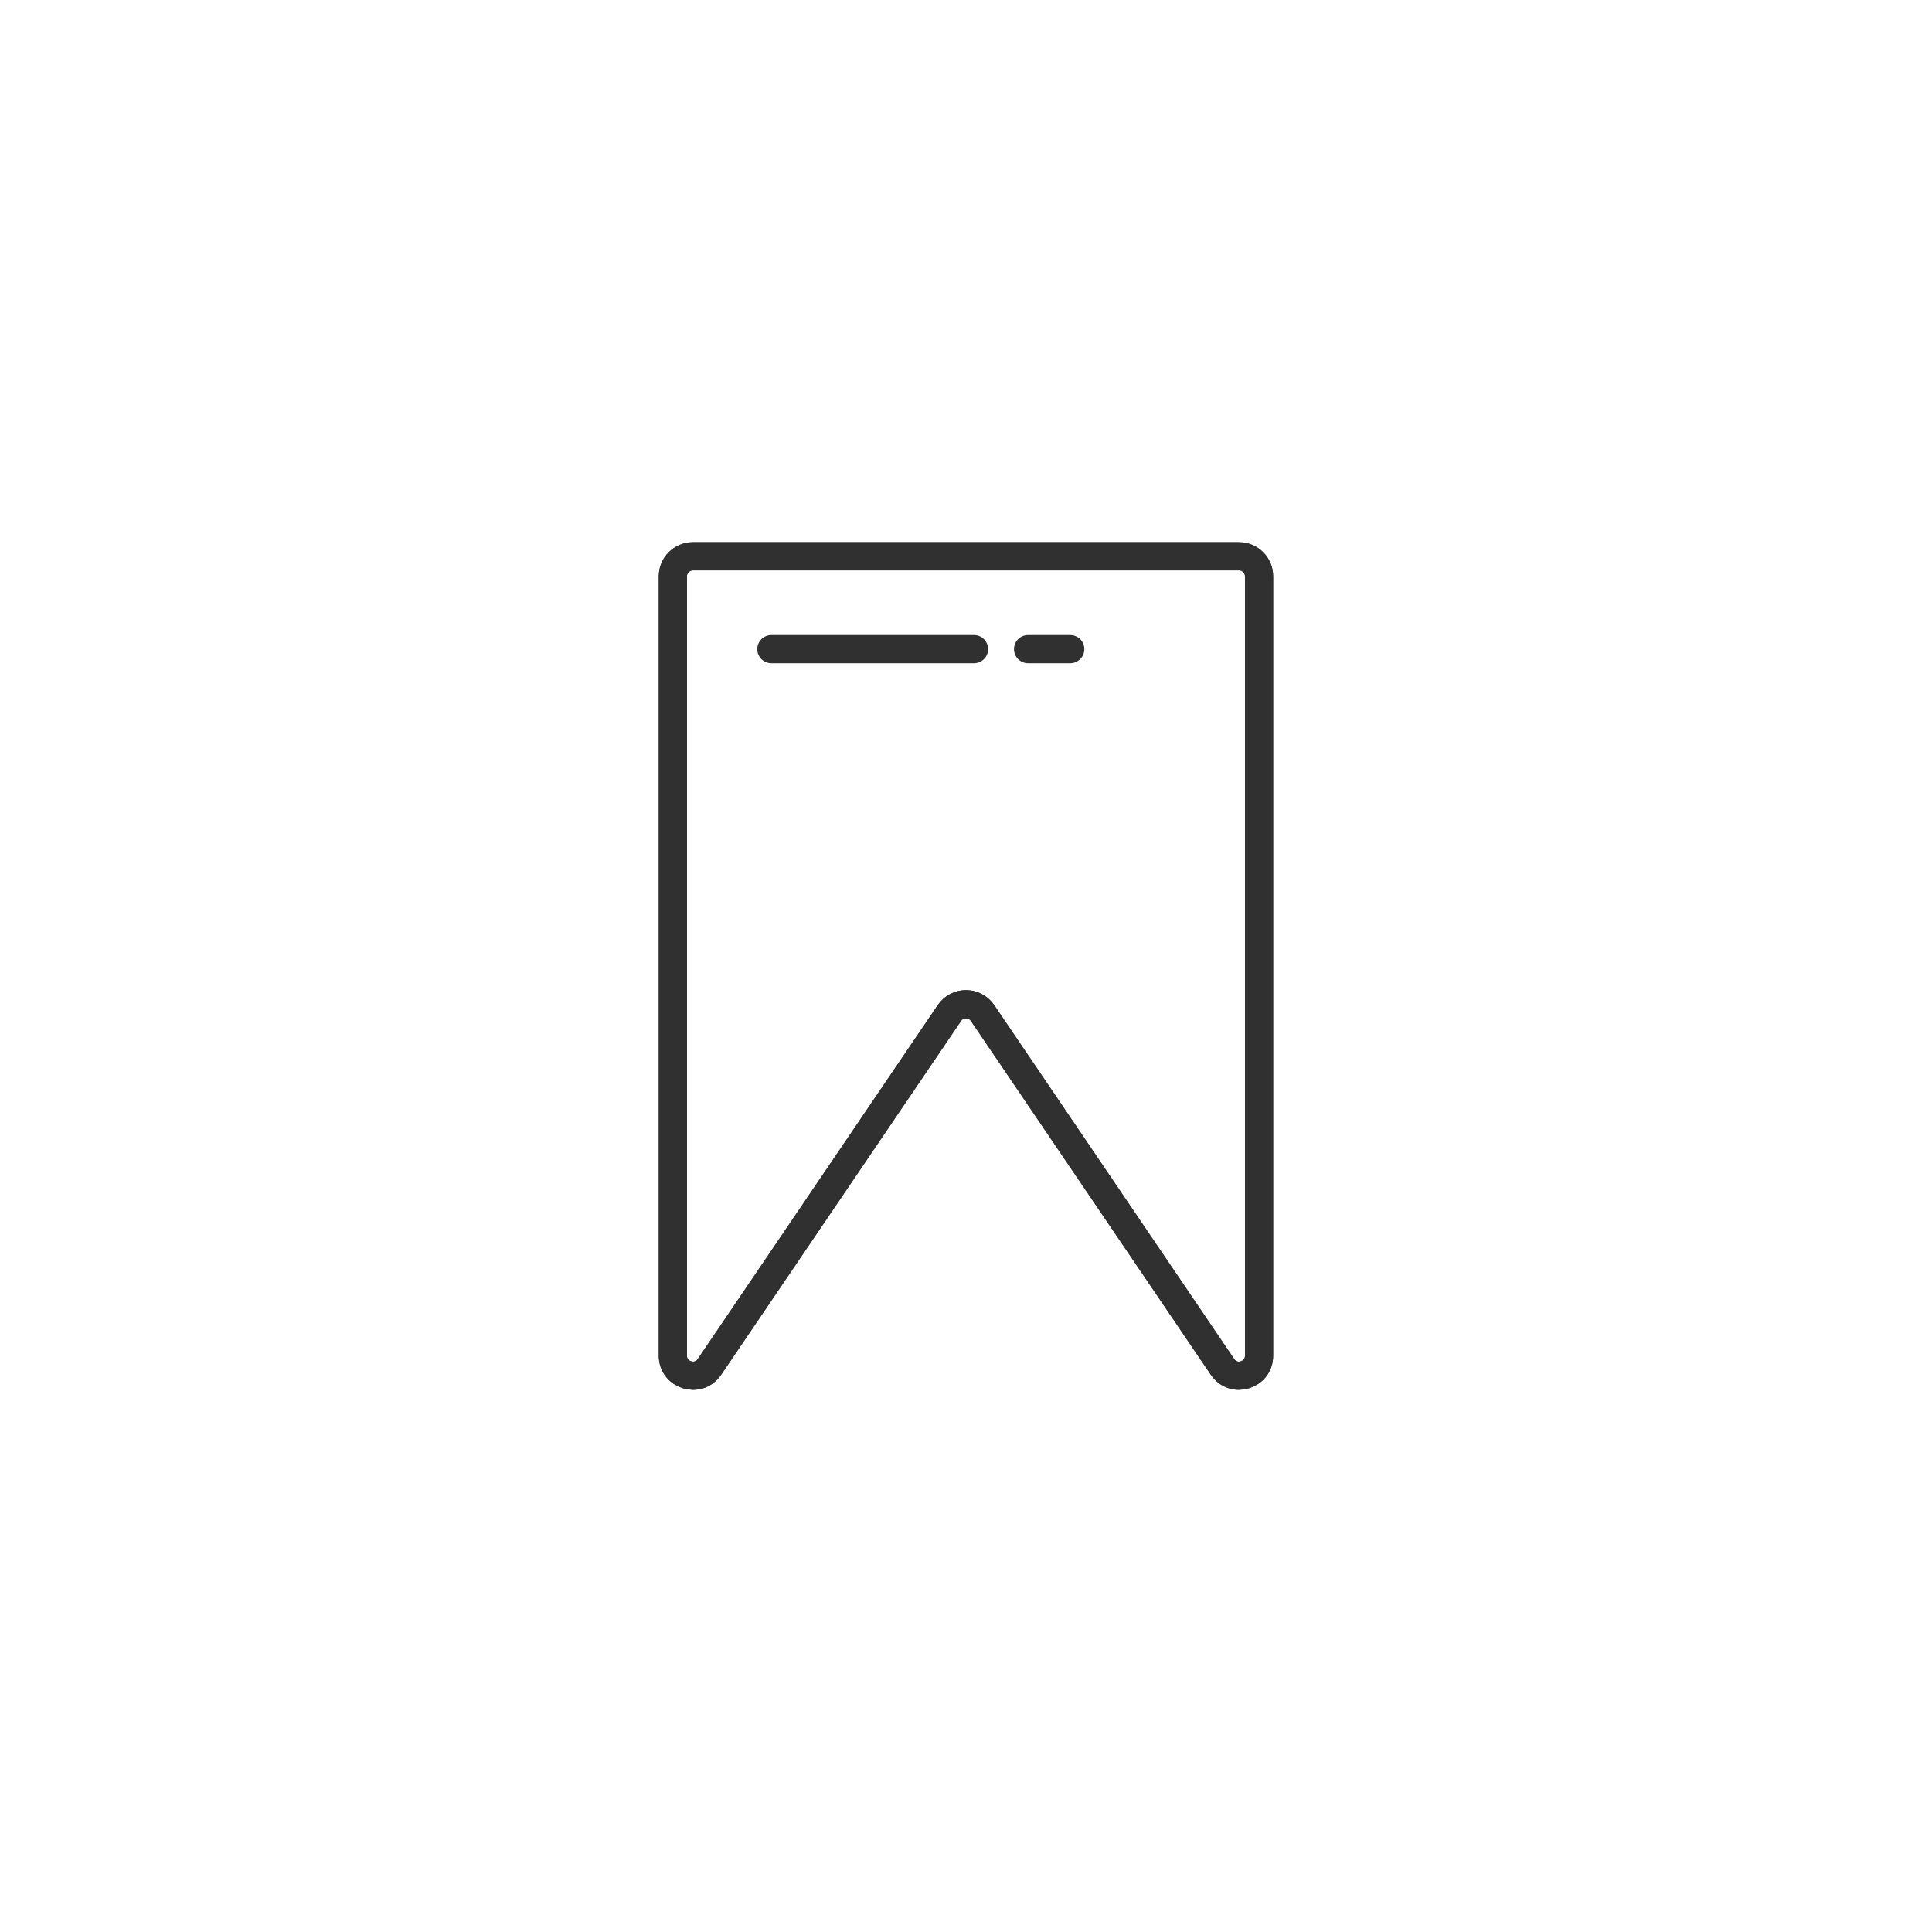 <svg xmlns="http://www.w3.org/2000/svg" xmlns:xlink="http://www.w3.org/1999/xlink" version="1.1" viewBox="0 0 48 48" xml:space="preserve" style="enable-background:new 0 0 48 48"><style type="text/css">.st1{fill:none;stroke:#303030;stroke-width:.7;stroke-linecap:round;stroke-linejoin:round;stroke-miterlimit:10}</style><g id="Icons"><g><path d="M30.373,33.96l-5.962-8.792c-0.197-0.291-0.626-0.291-0.823,0l-5.962,8.792 c-0.275,0.406-0.909,0.211-0.909-0.279V14.318c0-0.275,0.223-0.497,0.497-0.497h13.57 c0.275,0,0.497,0.223,0.497,0.497v19.362C31.283,34.171,30.648,34.366,30.373,33.96z" class="st1"/><g><line x1="19.164" x2="24.199" y1="16.127" y2="16.127" class="st1"/><line x1="25.542" x2="26.59" y1="16.127" y2="16.127" class="st1"/></g><path d="M30.373,33.96l-5.962-8.792c-0.197-0.291-0.626-0.291-0.823,0l-5.962,8.792 c-0.275,0.406-0.909,0.211-0.909-0.279V14.318c0-0.275,0.223-0.497,0.497-0.497h13.57 c0.275,0,0.497,0.223,0.497,0.497v19.362C31.283,34.171,30.648,34.366,30.373,33.96z" class="st1"/></g></g></svg>
